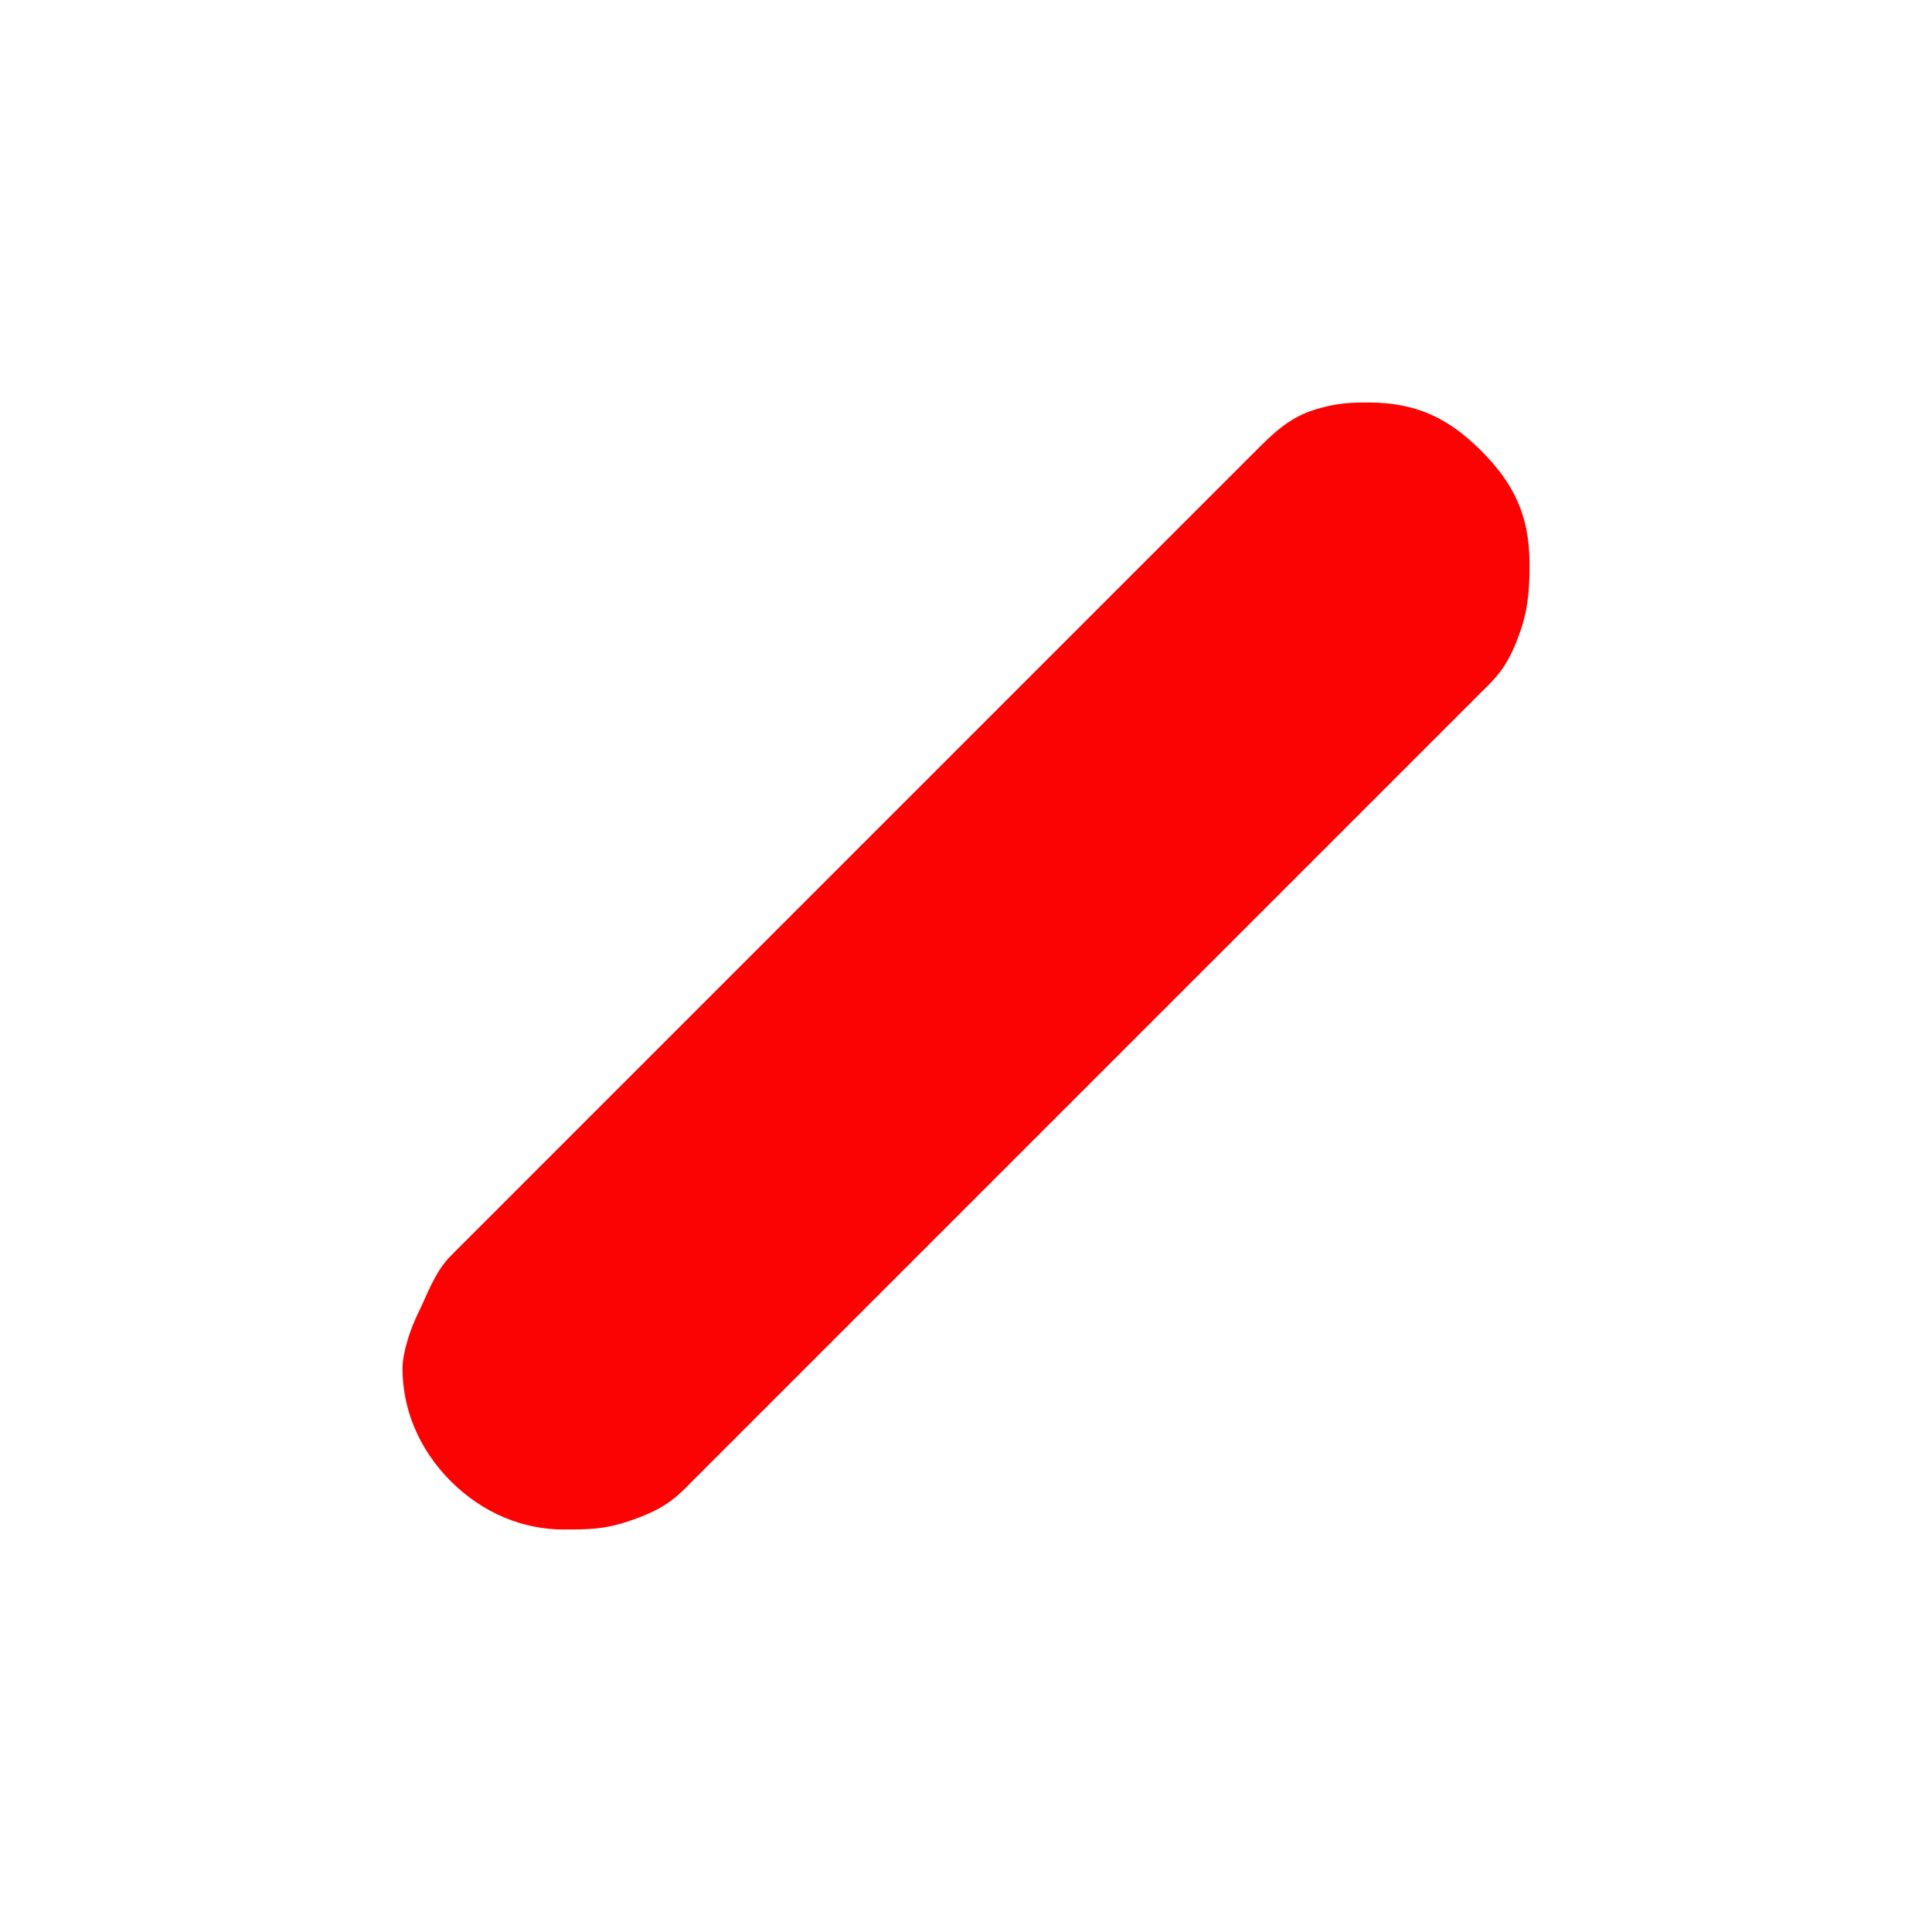 <?xml version="1.0" encoding="utf-8"?>
<!-- Generator: Adobe Illustrator 24.3.0, SVG Export Plug-In . SVG Version: 6.00 Build 0)  -->
<svg version="1.1" id="katman_1" xmlns="http://www.w3.org/2000/svg" xmlns:xlink="http://www.w3.org/1999/xlink" x="0px" y="0px"
	 viewBox="0 0 24 24" style="enable-background:new 0 0 24 24;" xml:space="preserve">
<style type="text/css">
	.st0{fill:#FC0303;}
</style>
<path class="st0" d="M7,19c-0.5,0-1-0.2-1.4-0.6S5,17.5,5,17c0-0.2,0.1-0.5,0.2-0.7s0.2-0.5,0.4-0.7l10-10c0.2-0.2,0.4-0.4,0.7-0.5
	S16.8,5,17,5c0.6,0,1,0.2,1.4,0.6C18.8,6,19,6.4,19,7c0,0.2,0,0.5-0.1,0.8s-0.2,0.5-0.4,0.7l-10,10c-0.2,0.2-0.4,0.3-0.7,0.4
	C7.5,19,7.3,19,7,19z"/>
</svg>
